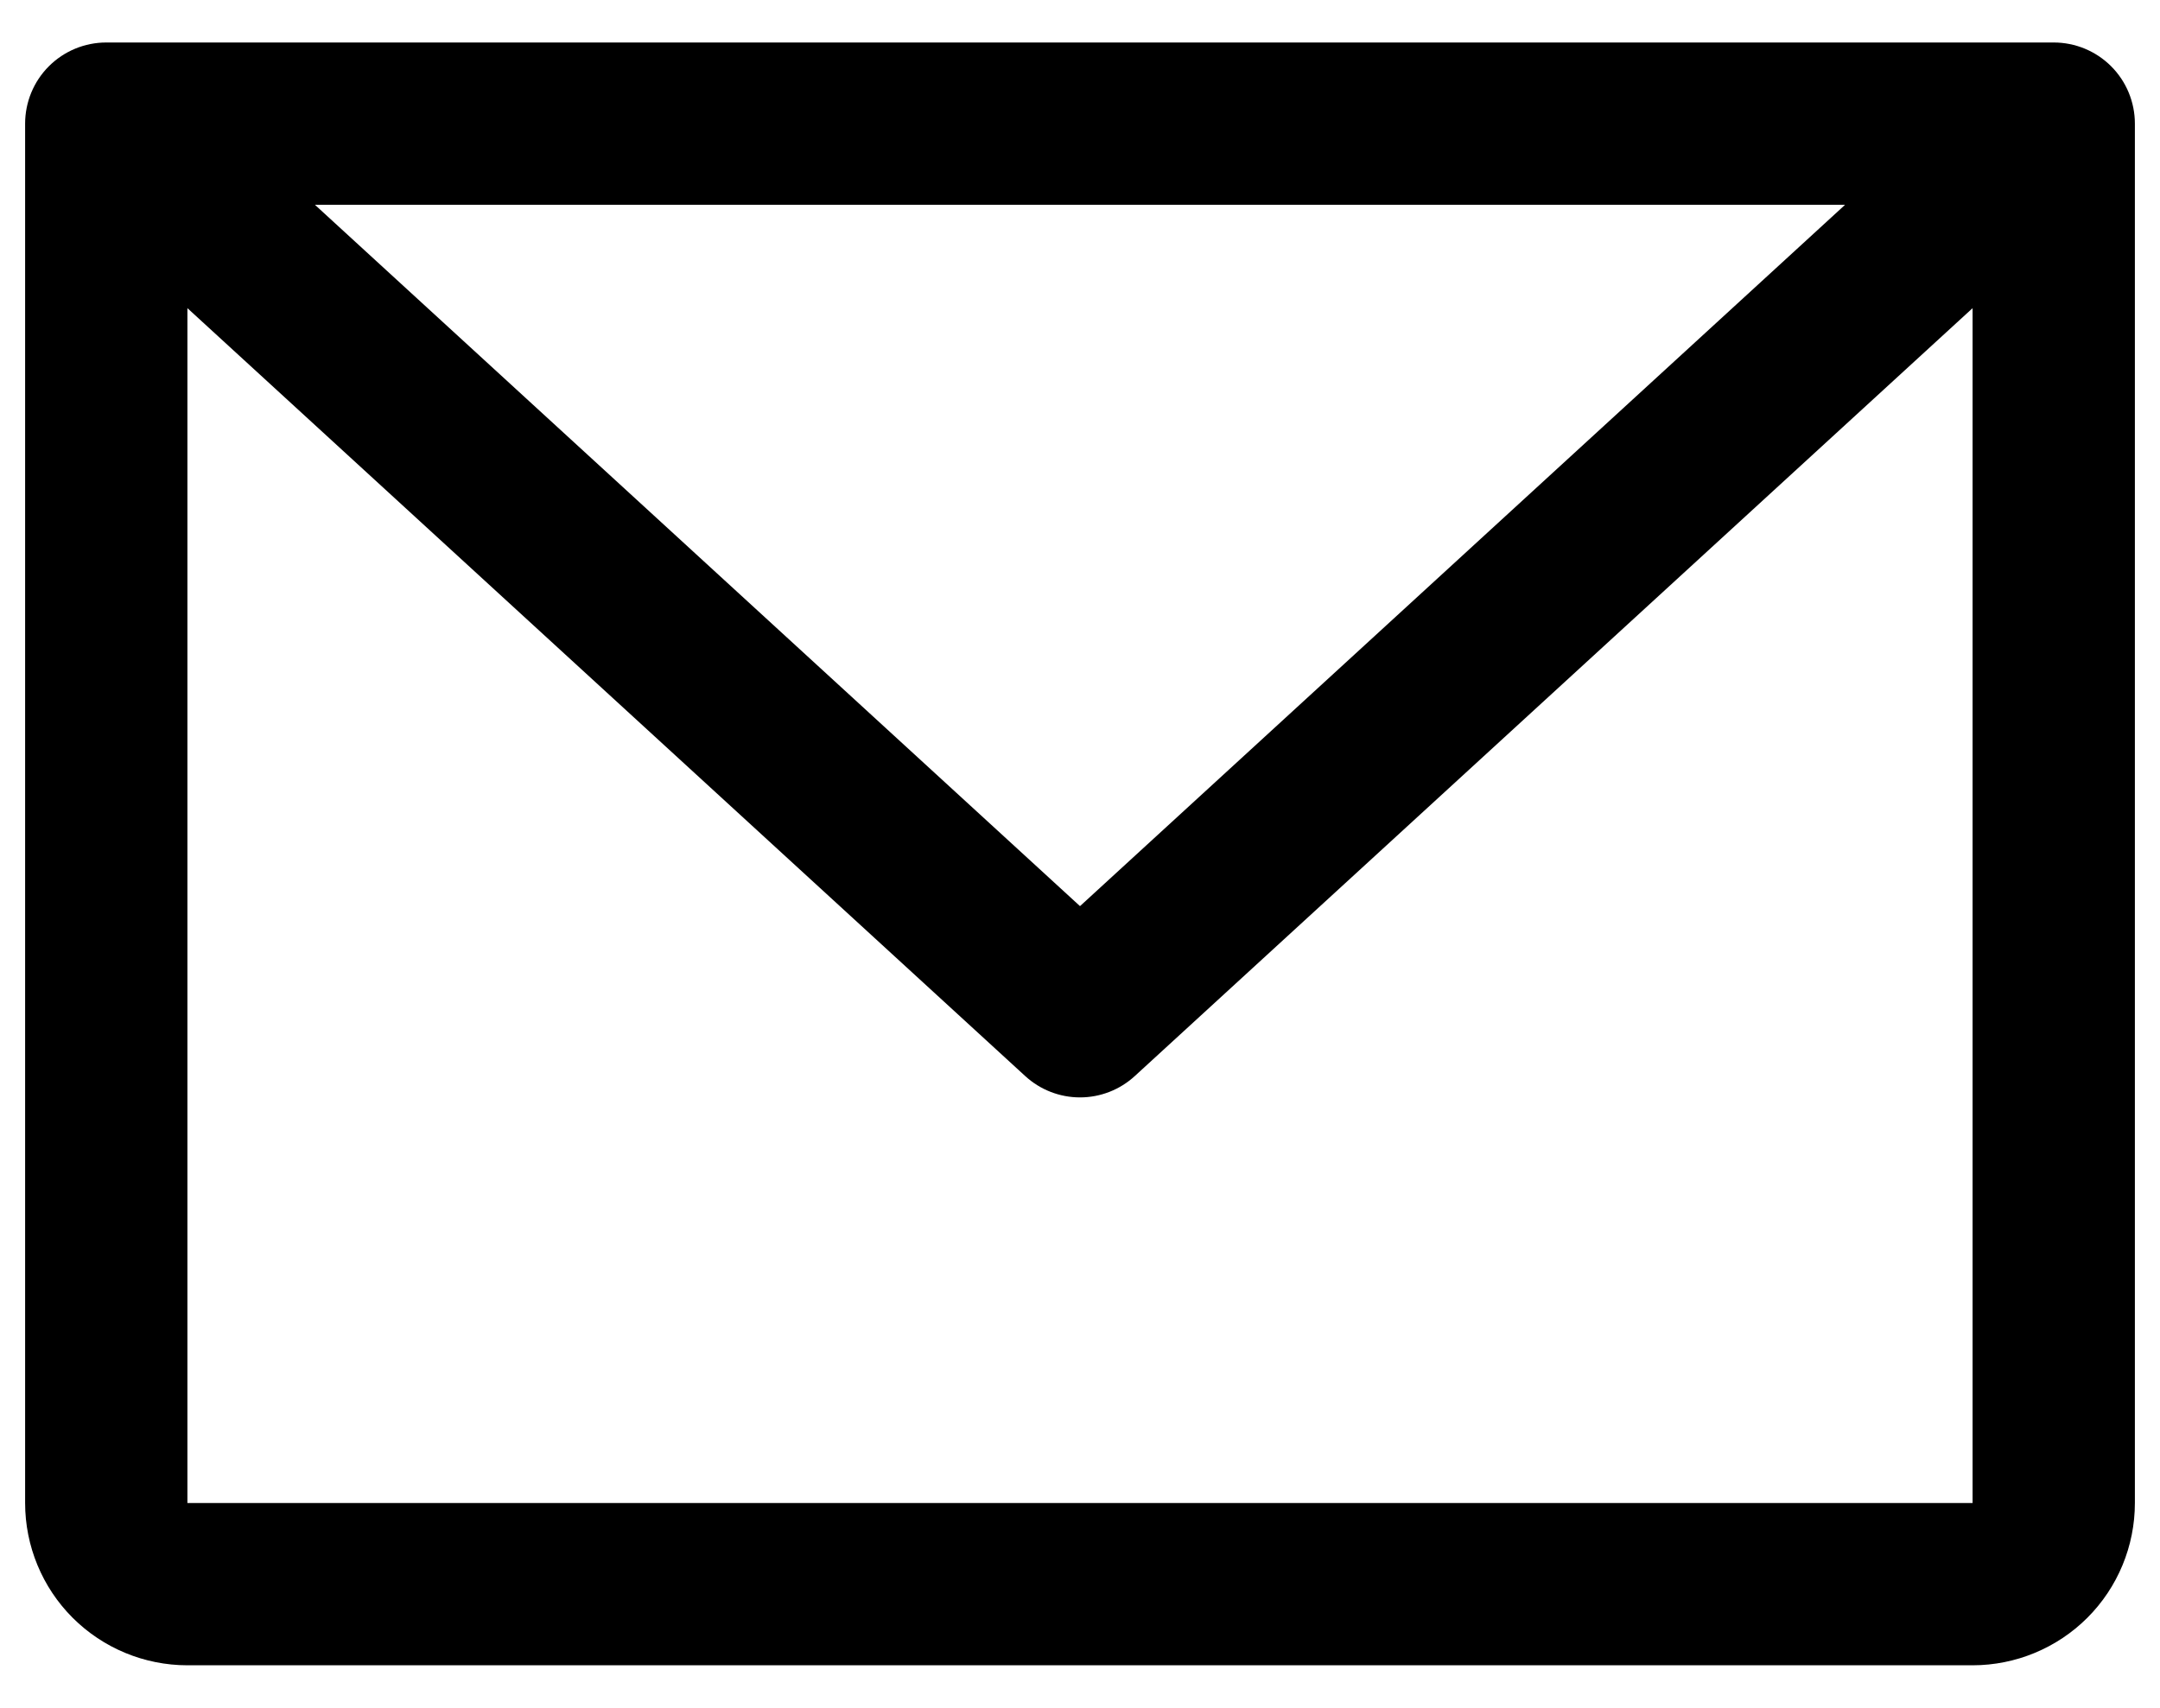 <svg width="43" height="34" viewBox="0 0 43 34" fill="none" xmlns="http://www.w3.org/2000/svg">
<path d="M40.885 0.846H2.115C1.687 0.846 1.276 1.016 0.973 1.319C0.67 1.622 0.5 2.033 0.5 2.462V29.923C0.5 30.78 0.84 31.602 1.446 32.208C2.052 32.813 2.874 33.154 3.731 33.154H39.269C40.126 33.154 40.948 32.813 41.554 32.208C42.16 31.602 42.5 30.78 42.5 29.923V2.462C42.5 2.033 42.33 1.622 42.027 1.319C41.724 1.016 41.313 0.846 40.885 0.846ZM36.731 4.077L21.5 18.04L6.269 4.077H36.731ZM39.269 29.923H3.731V6.135L20.408 21.422C20.706 21.696 21.095 21.848 21.5 21.848C21.905 21.848 22.294 21.696 22.592 21.422L39.269 6.135V29.923Z" fill="black"/>
</svg>
